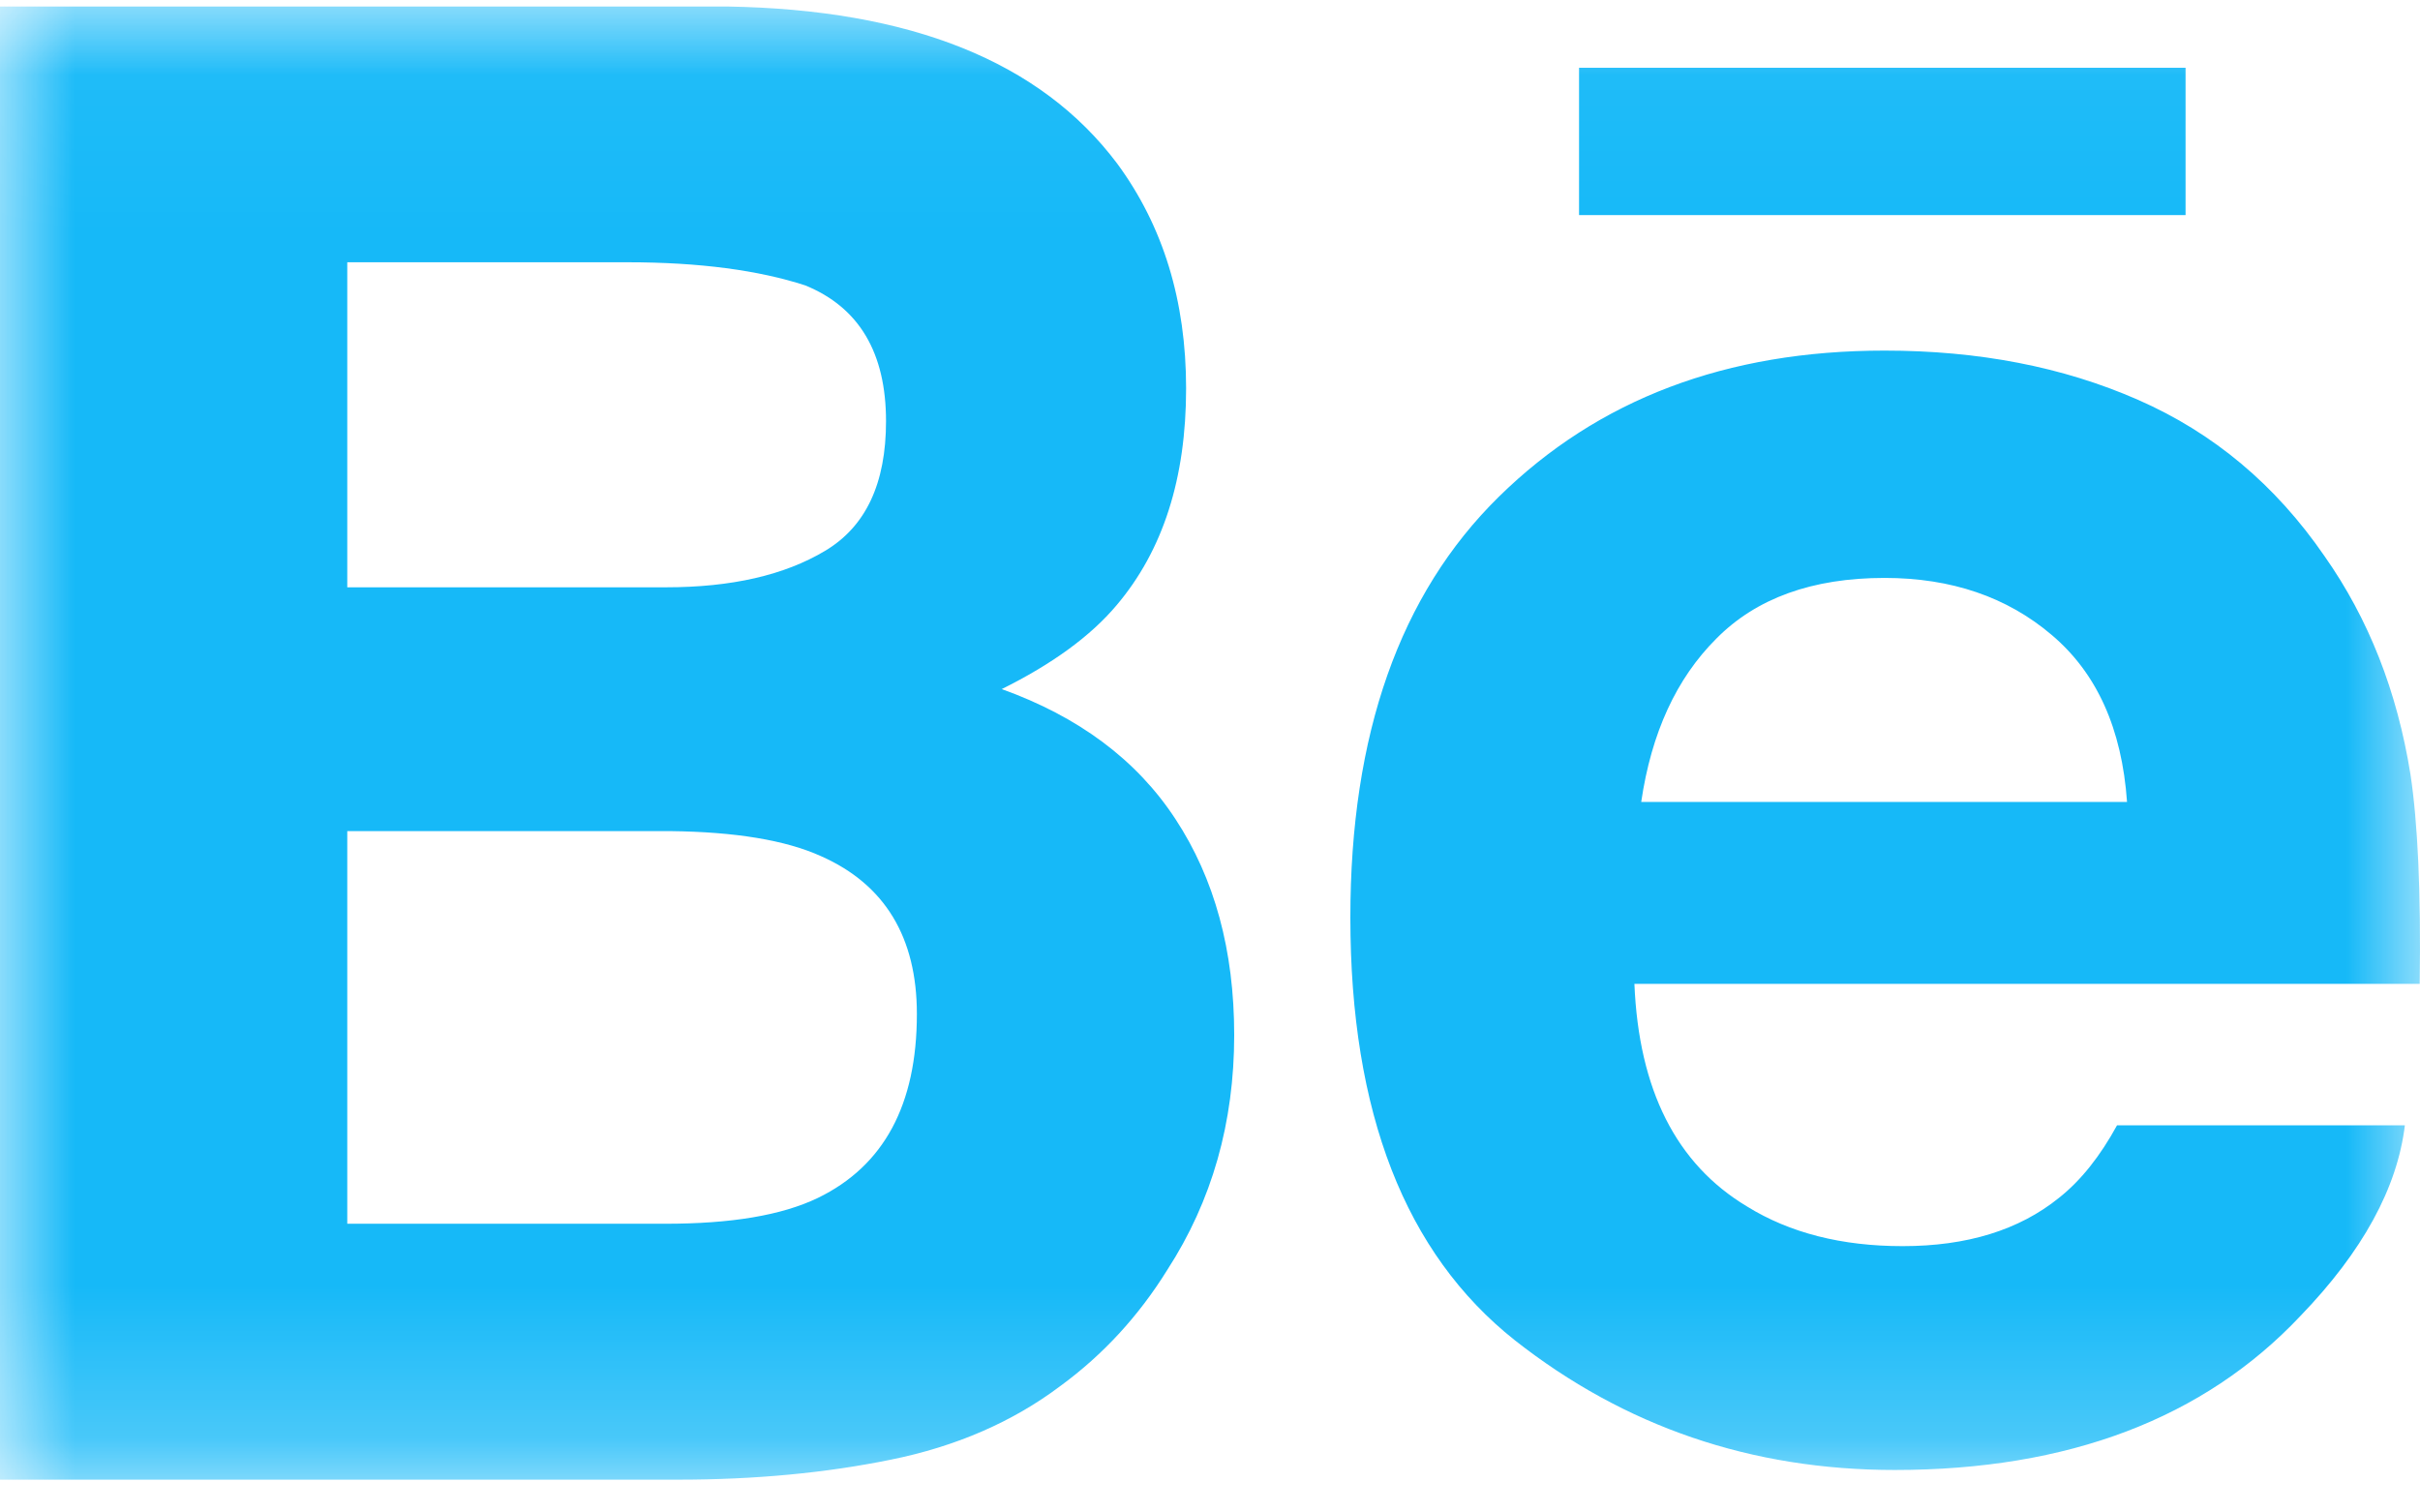 <?xml version="1.0" encoding="UTF-8" standalone="no"?>
<svg width="16px" height="10px" viewBox="0 0 16 10" version="1.1" xmlns="http://www.w3.org/2000/svg" xmlns:xlink="http://www.w3.org/1999/xlink">
    <!-- Generator: Sketch 3.8.3 (29802) - http://www.bohemiancoding.com/sketch -->
    <title>behance-logo</title>
    <desc>Created with Sketch.</desc>
    <defs>
        <polygon id="path-1" points="16 9.783 16 0.043 0 0.043 0 4.913 0 9.783 16 9.783"></polygon>
    </defs>
    <g id="Page-2" stroke="none" stroke-width="1" fill="none" fill-rule="evenodd">
        <g id="Desktop-HD-Copy-4" transform="translate(-1120, -921)">
            <g id="behance-logo" transform="translate(1120, 921)">
                <mask id="mask-2" fill="white">
                    <use xlink:href="#path-1"></use>
                </mask>
                <g id="Clip-2"></g>
                <path d="M10.44,1.422 L14.45,1.422 L14.45,0.448 L10.44,0.448 L10.44,1.422 Z M7.772,5.416 C8.03,5.809 8.16,6.284 8.16,6.843 C8.16,7.421 8.014,7.939 7.717,8.397 C7.529,8.7 7.294,8.956 7.013,9.162 C6.696,9.401 6.32,9.564 5.889,9.651 C5.457,9.739 4.988,9.783 4.484,9.783 L0,9.783 L0,0.043 L4.808,0.043 C6.02,0.063 6.879,0.406 7.386,1.081 C7.691,1.495 7.842,1.991 7.842,2.568 C7.842,3.163 7.689,3.64 7.382,4.002 C7.211,4.205 6.958,4.39 6.623,4.556 C7.13,4.738 7.515,5.023 7.772,5.416 L7.772,5.416 Z M2.296,3.883 L4.403,3.883 C4.836,3.883 5.186,3.803 5.455,3.642 C5.725,3.481 5.858,3.196 5.858,2.785 C5.858,2.332 5.68,2.032 5.324,1.887 C5.017,1.787 4.625,1.734 4.149,1.734 L2.296,1.734 L2.296,3.883 Z M6.062,6.704 C6.062,6.198 5.851,5.848 5.429,5.661 C5.193,5.554 4.859,5.5 4.433,5.495 L2.296,5.495 L2.296,8.091 L4.4,8.091 C4.832,8.091 5.167,8.036 5.408,7.92 C5.844,7.708 6.062,7.304 6.062,6.704 L6.062,6.704 Z M15.937,5.12 C15.985,5.438 16.007,5.9 15.998,6.505 L10.806,6.505 C10.835,7.205 11.082,7.696 11.551,7.977 C11.834,8.152 12.177,8.239 12.579,8.239 C13.003,8.239 13.348,8.134 13.614,7.919 C13.759,7.804 13.886,7.643 13.997,7.44 L15.9,7.44 C15.85,7.854 15.621,8.274 15.209,8.701 C14.571,9.378 13.676,9.719 12.527,9.719 C11.578,9.719 10.741,9.432 10.015,8.861 C9.291,8.287 8.928,7.357 8.928,6.066 C8.928,4.856 9.254,3.929 9.909,3.285 C10.566,2.639 11.415,2.318 12.46,2.318 C13.08,2.318 13.639,2.425 14.137,2.644 C14.634,2.862 15.044,3.205 15.368,3.676 C15.661,4.092 15.849,4.572 15.937,5.12 L15.937,5.12 Z M14.063,5.302 C14.029,4.817 13.863,4.45 13.565,4.198 C13.27,3.947 12.901,3.821 12.46,3.821 C11.981,3.821 11.611,3.956 11.348,4.222 C11.083,4.486 10.918,4.846 10.851,5.302 L14.063,5.302 Z" id="Fill-1" fill="#16B9F8" mask="url(#mask-2)"></path>
            </g>
        </g>
    </g>
</svg>